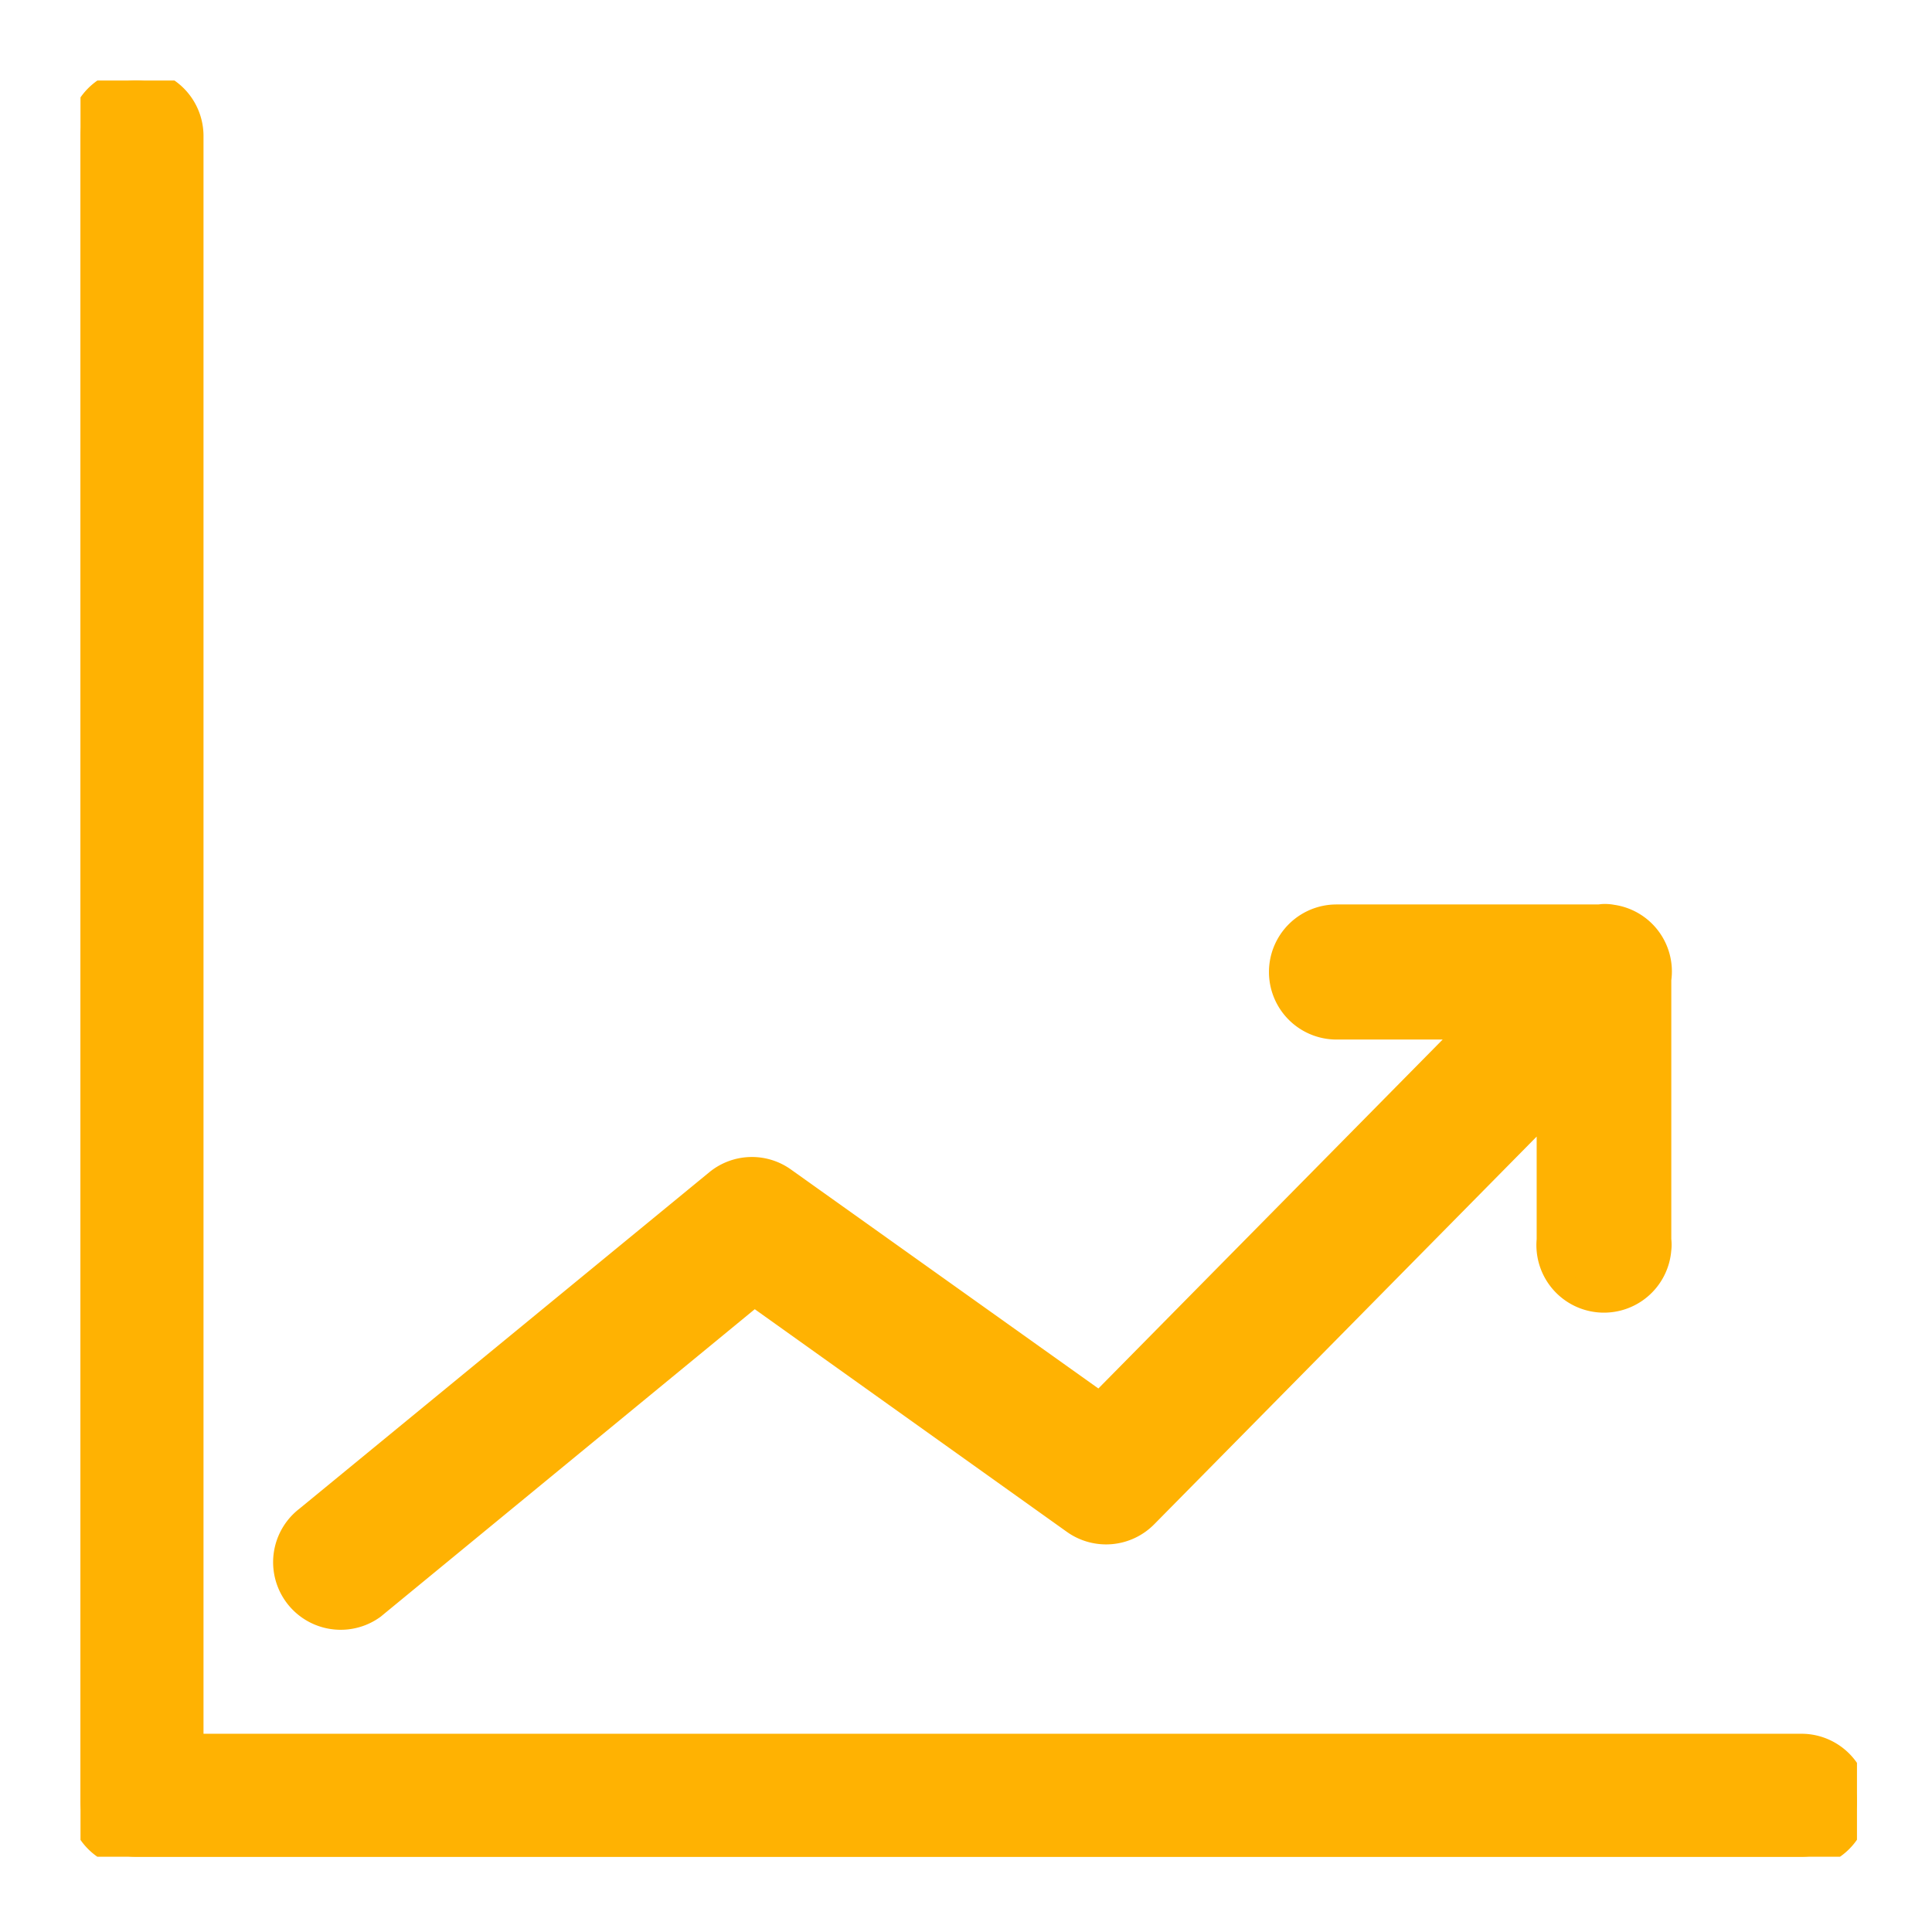 <svg xmlns="http://www.w3.org/2000/svg" xmlns:xlink="http://www.w3.org/1999/xlink" width="48" height="48" viewBox="0 0 48 48">
  <defs>
    <clipPath id="clip-path">
      <rect id="Rectangle_1511" data-name="Rectangle 1511" width="44.136" height="44.13" fill="#ffb202" stroke="#ffb202" stroke-width="0.6"/>
    </clipPath>
  </defs>
  <g id="path_improvement" data-name="path improvement" transform="translate(-1790 54)">
    <rect id="Rectangle_1517" data-name="Rectangle 1517" width="48" height="48" transform="translate(1790 -54)" fill="#fff" opacity="0"/>
    <g id="Group_6675" data-name="Group 6675" transform="translate(1792 -52)">
      <g id="Group_6674" data-name="Group 6674" transform="translate(0 0)" clip-path="url(#clip-path)">
        <path id="Path_3740" data-name="Path 3740" d="M1.355,0A1.377,1.377,0,0,0,0,1.4V42.745A1.376,1.376,0,0,0,1.375,44.13H42.724a1.378,1.378,0,1,0,.063-2.756H2.756V1.4A1.379,1.379,0,0,0,1.4,0H1.355M37.811,20.76l-.083.01H31.205a1.378,1.378,0,0,0,0,2.756H34.56l-9.237,9.362L17.478,27.3a1.369,1.369,0,0,0-1.662.052L5.626,35.717a1.379,1.379,0,0,0,1.651,2.209l.1-.083,9.362-7.695,7.945,5.668a1.379,1.379,0,0,0,1.782-.161L36.478,25.506V28.8a1.378,1.378,0,1,0,2.745.245.962.962,0,0,0,0-.245V22.333a1.372,1.372,0,0,0-1.167-1.558A.954.954,0,0,0,37.811,20.76Z" transform="translate(0 0.001)" fill="#ffb202" stroke="#ffb202" stroke-width="0.6"/>
      </g>
    </g>
  </g>
</svg>
